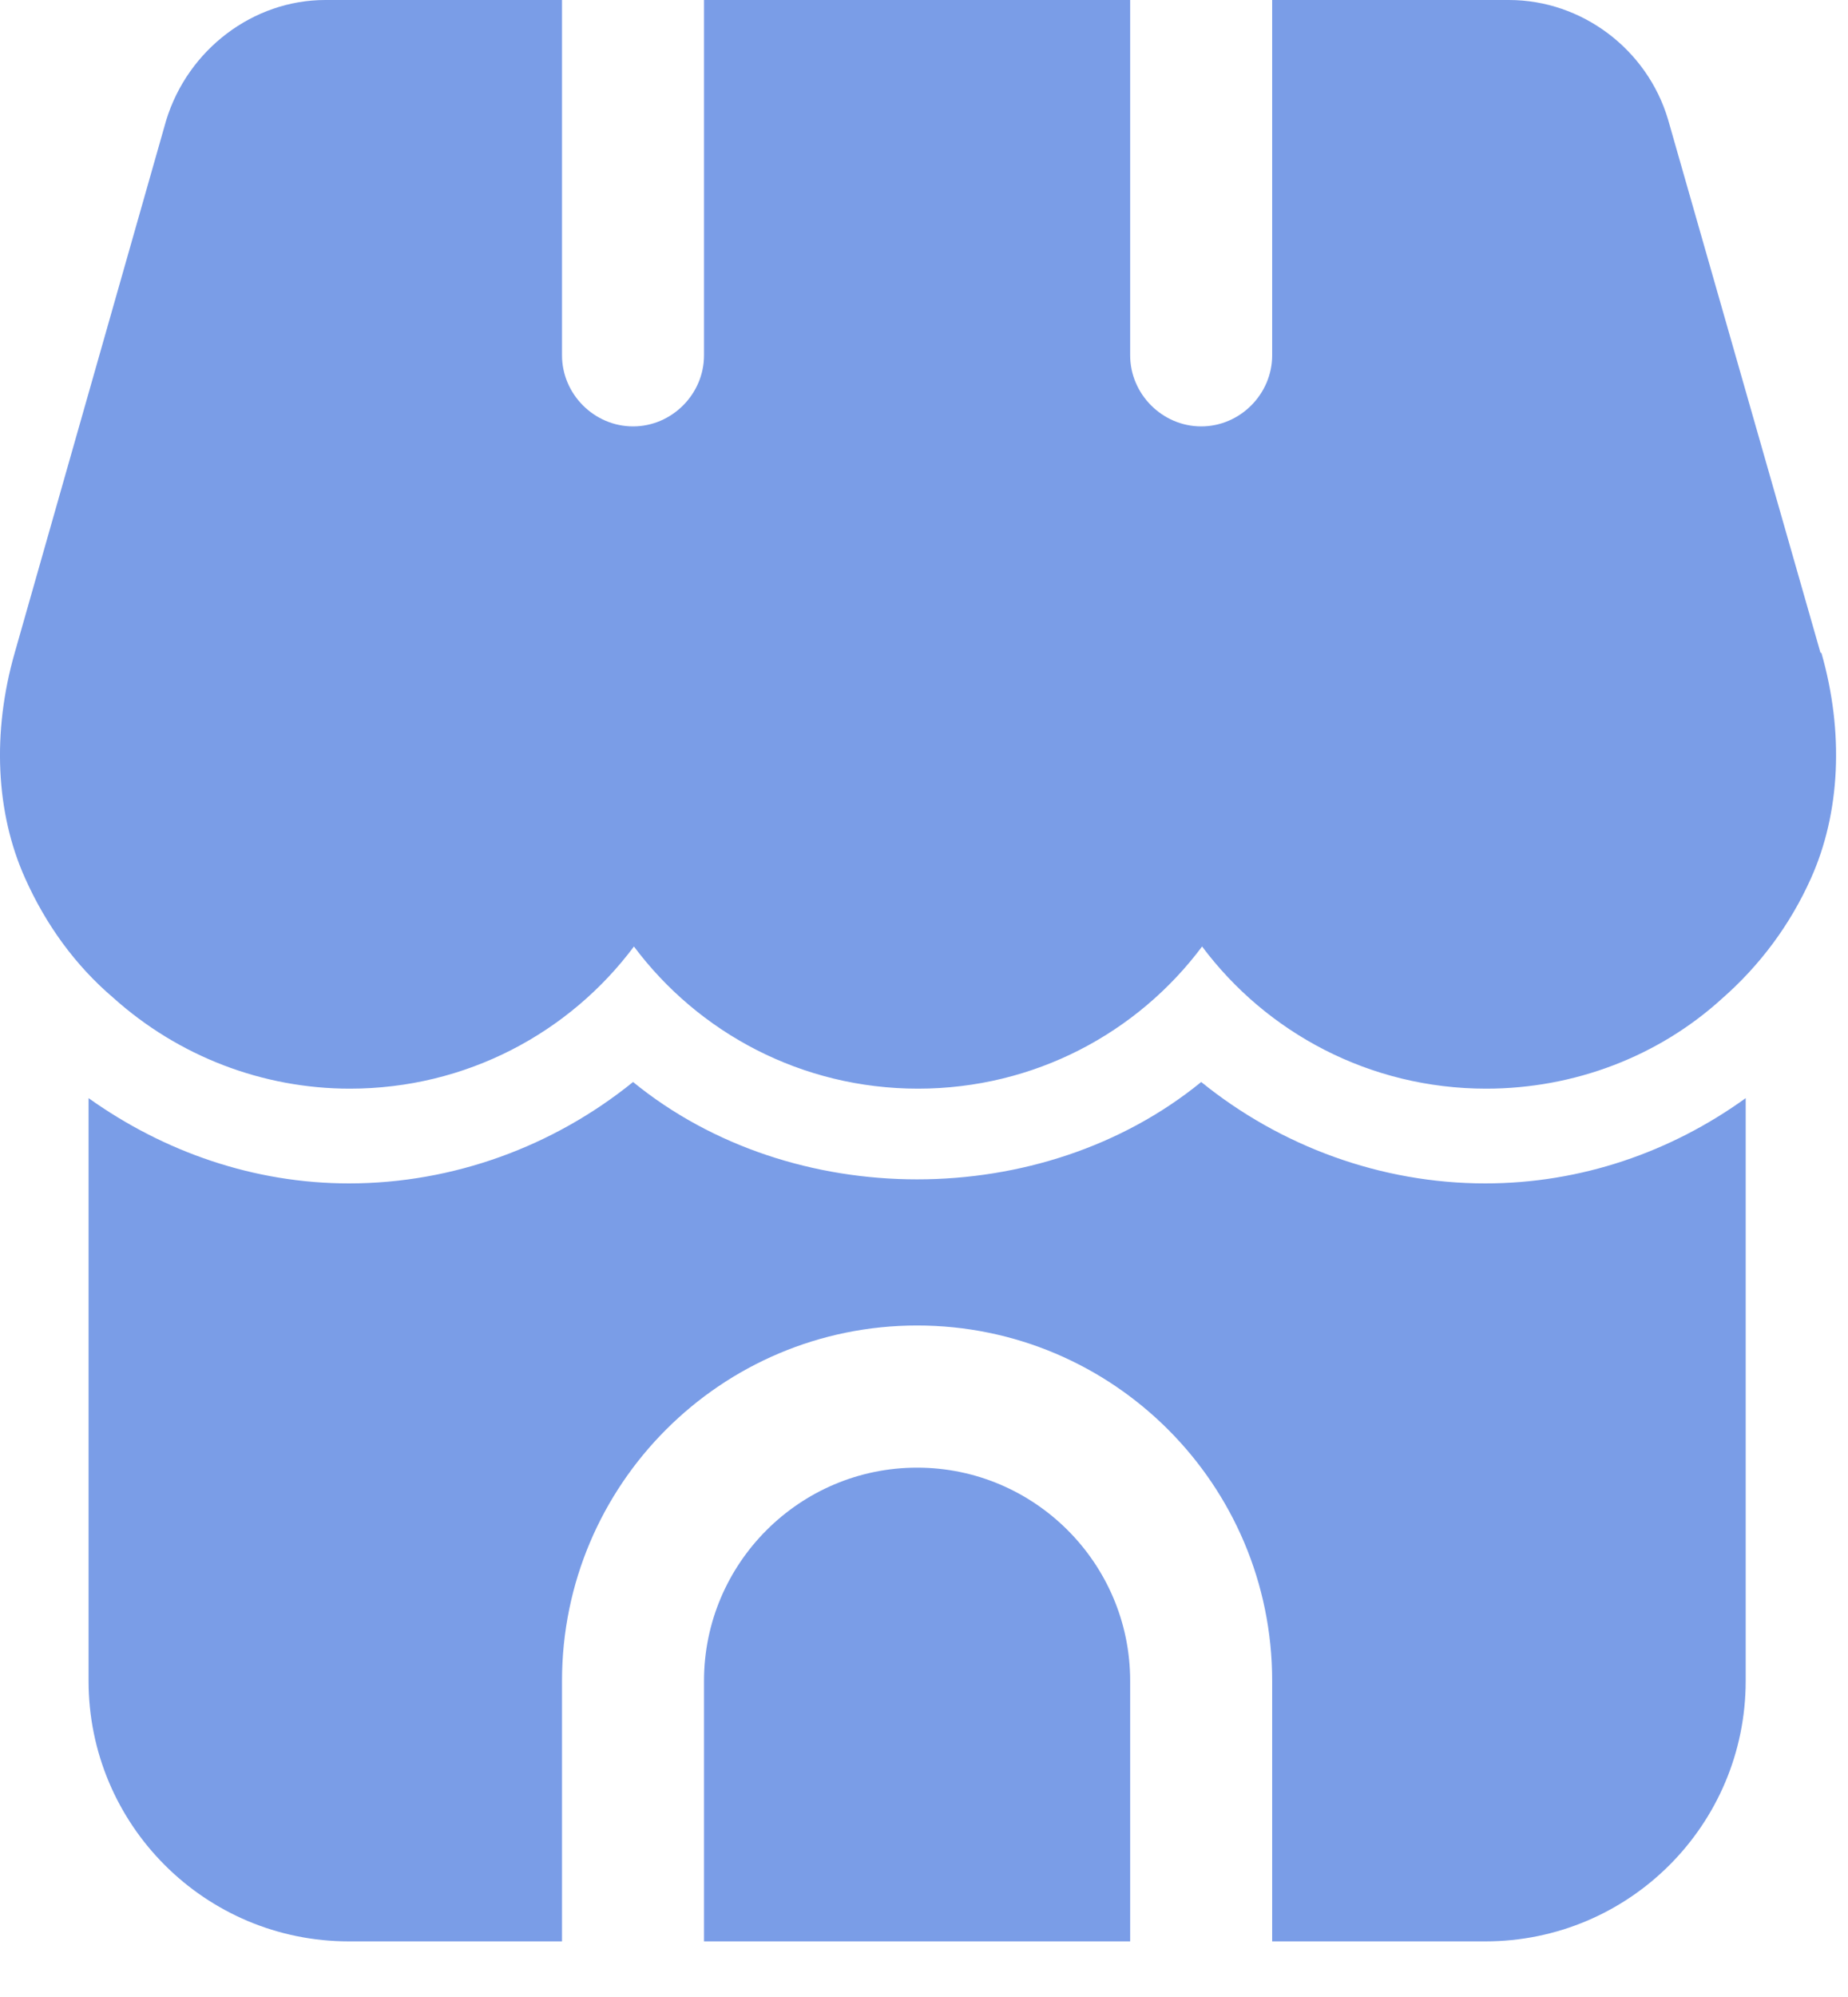 <svg width="25" height="27" viewBox="0 0 25 27" fill="none" xmlns="http://www.w3.org/2000/svg">
<path d="M24.628 8.826L22.565 1.614C22.283 0.666 21.399 0 20.413 0H17.21V4.804C17.21 5.329 16.775 5.765 16.25 5.765C15.725 5.765 15.289 5.329 15.289 4.804V0H9.524V4.804C9.524 5.329 9.089 5.765 8.564 5.765C8.038 5.765 7.603 5.329 7.603 4.804V0H4.4C3.427 0 2.543 0.666 2.248 1.627L0.199 8.826C-0.109 9.902 -0.058 10.991 0.34 11.875C0.621 12.503 1.019 13.053 1.531 13.489C2.415 14.283 3.555 14.719 4.733 14.719C6.309 14.719 7.705 13.963 8.576 12.797C9.448 13.963 10.844 14.719 12.419 14.719C13.995 14.719 15.391 13.963 16.262 12.797C17.134 13.963 18.53 14.719 20.105 14.719C21.297 14.719 22.437 14.283 23.295 13.502C23.808 13.053 24.218 12.503 24.499 11.875C24.896 10.991 24.948 9.902 24.64 8.826H24.628Z" fill="#7A9DE7"/>
<path d="M12.407 19.843C10.818 19.843 9.524 21.137 9.524 22.725V26.248H15.289V22.725C15.289 21.137 13.995 19.843 12.407 19.843Z" fill="#7A9DE7"/>
<path d="M20.093 16C18.684 16 17.326 15.5 16.25 14.629C14.098 16.384 10.716 16.384 8.564 14.629C7.488 15.5 6.13 16 4.721 16C3.44 16 2.223 15.577 1.198 14.847V22.725C1.198 24.672 2.773 26.248 4.721 26.248H7.603V22.725C7.603 20.073 9.755 17.921 12.407 17.921C15.058 17.921 17.21 20.073 17.21 22.725V26.248H20.093C22.04 26.248 23.616 24.672 23.616 22.725V14.847C22.604 15.577 21.387 16 20.093 16Z" fill="#7A9DE7"/>
</svg>
